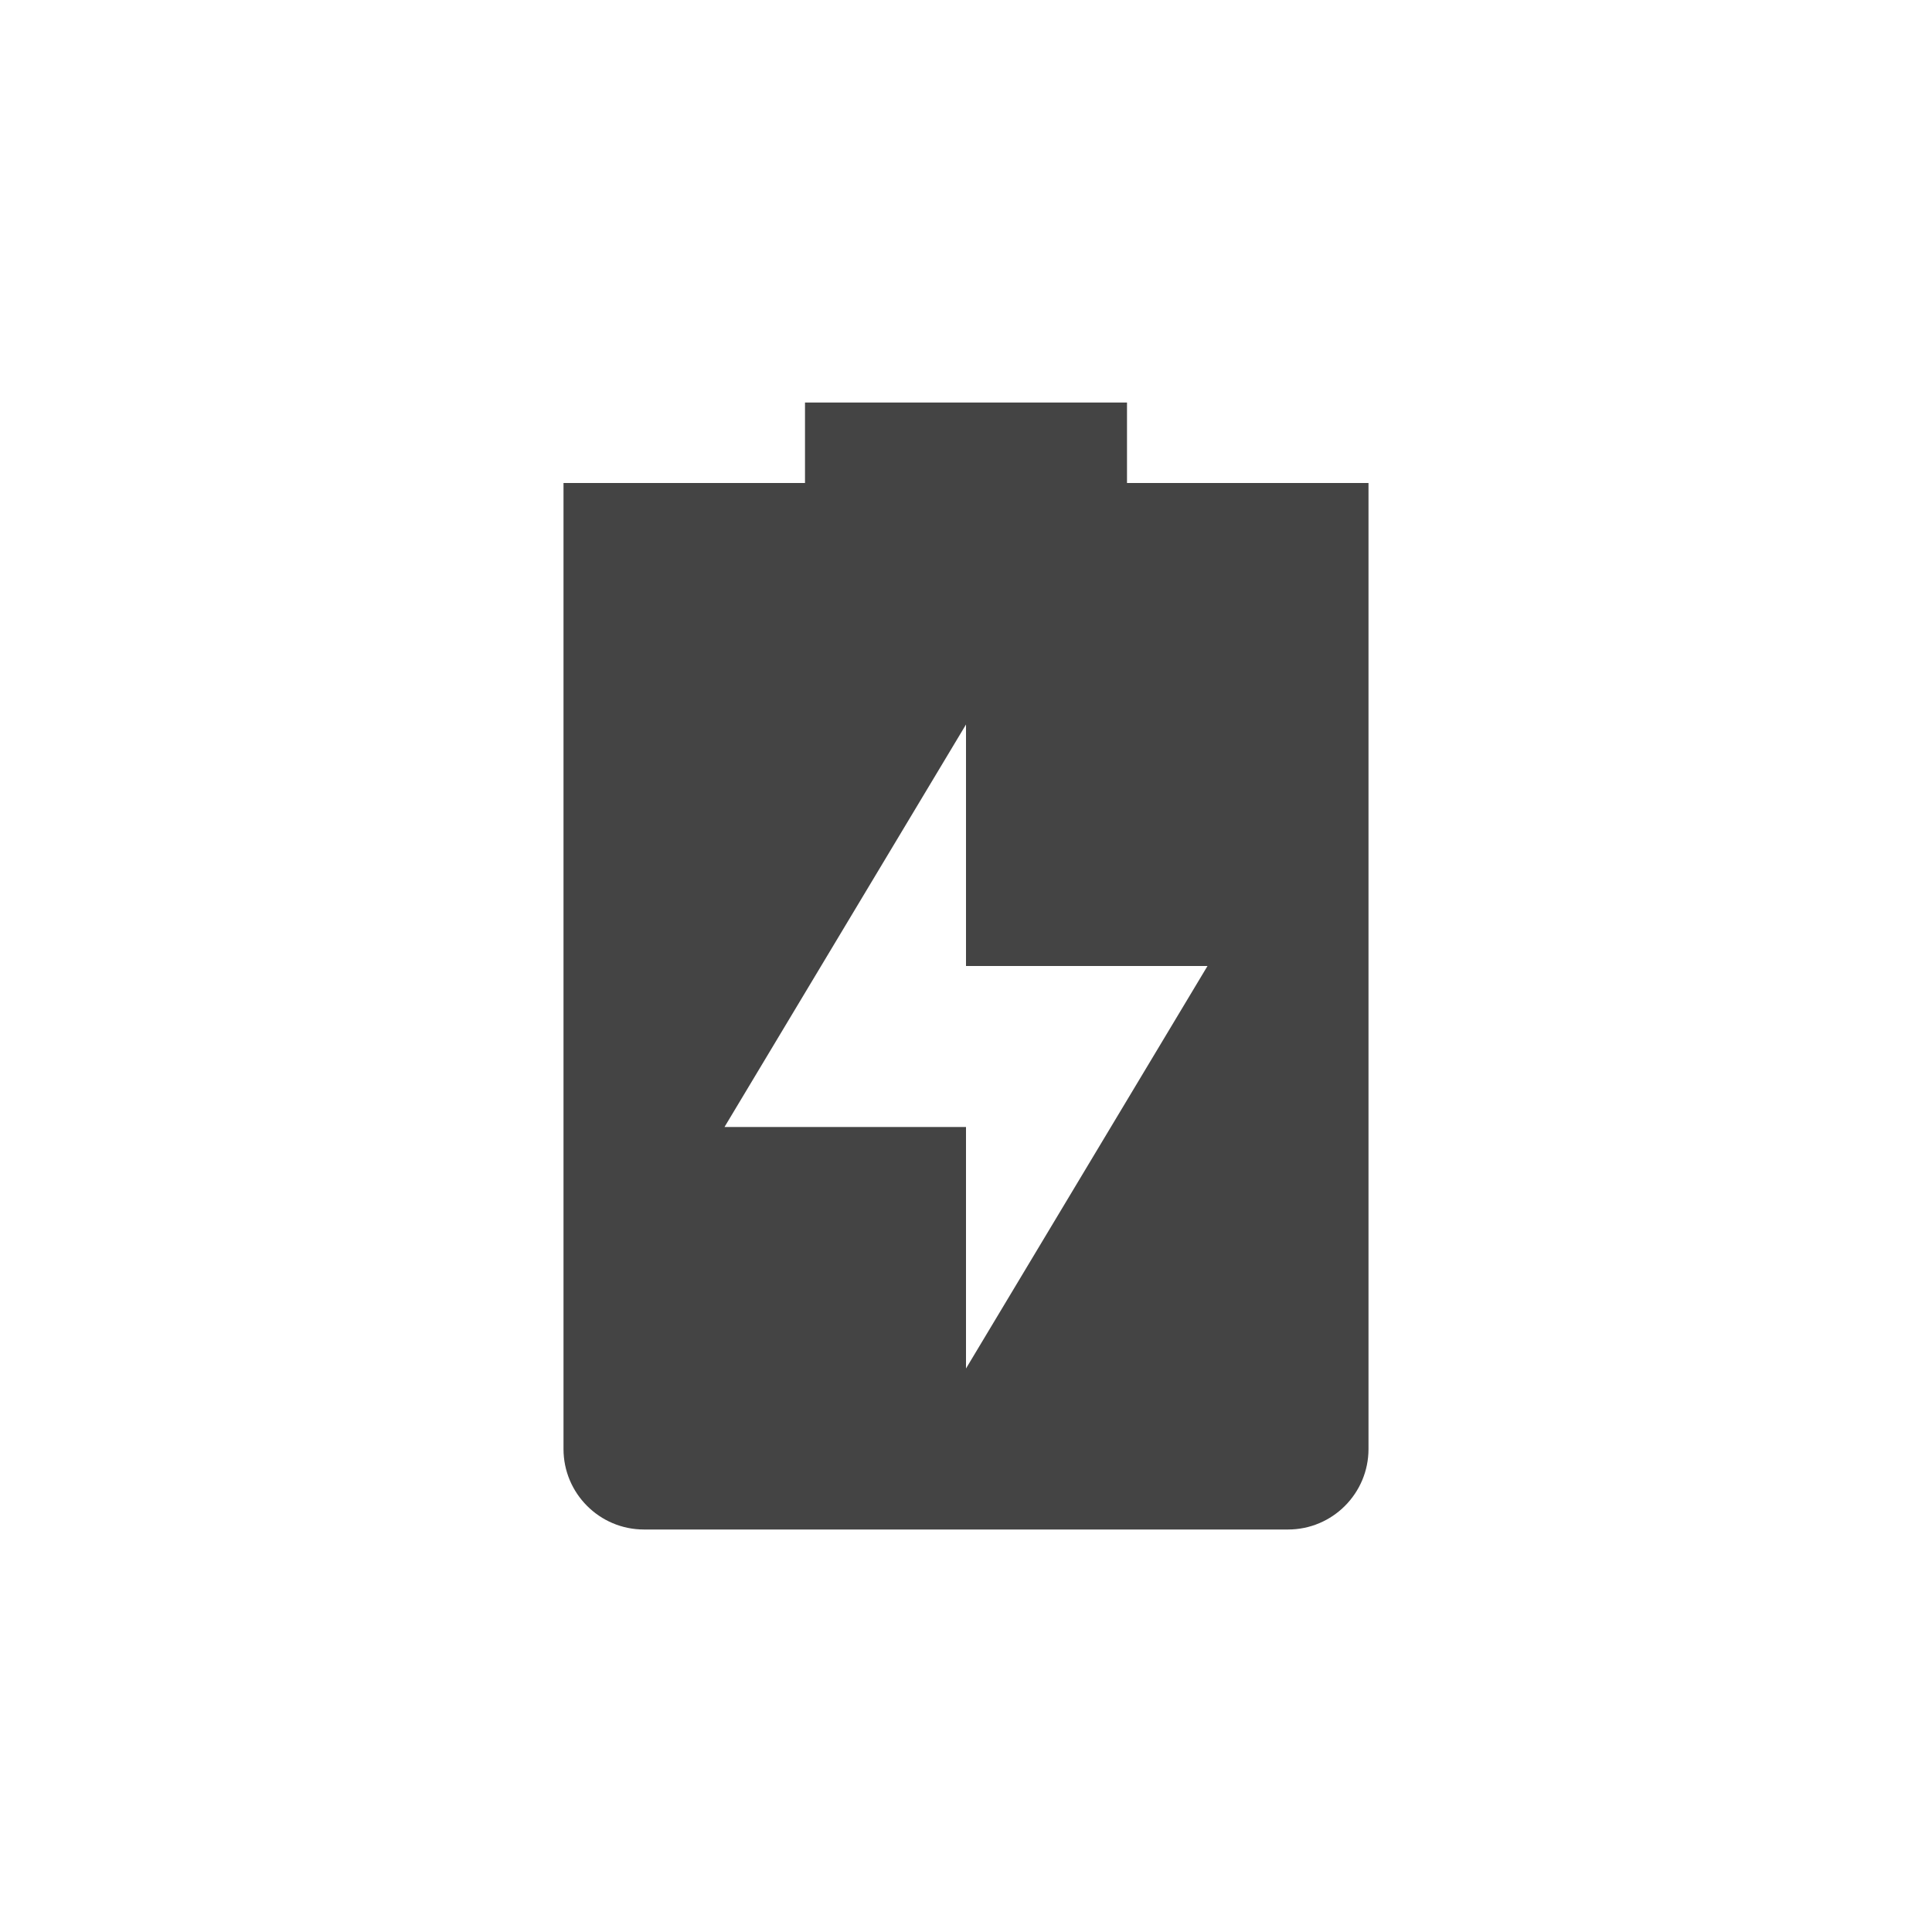 <svg height="24" width="24" xmlns="http://www.w3.org/2000/svg">
  <path d="m9 4v1h-3v12c0 .55.446 1 1 1h8c.554 0 1-.45 1-1v-12h-3v-1zm2 4v3h3l-3 5v-3h-3z" fill="#444" transform="translate(1 1)"/>
</svg>
